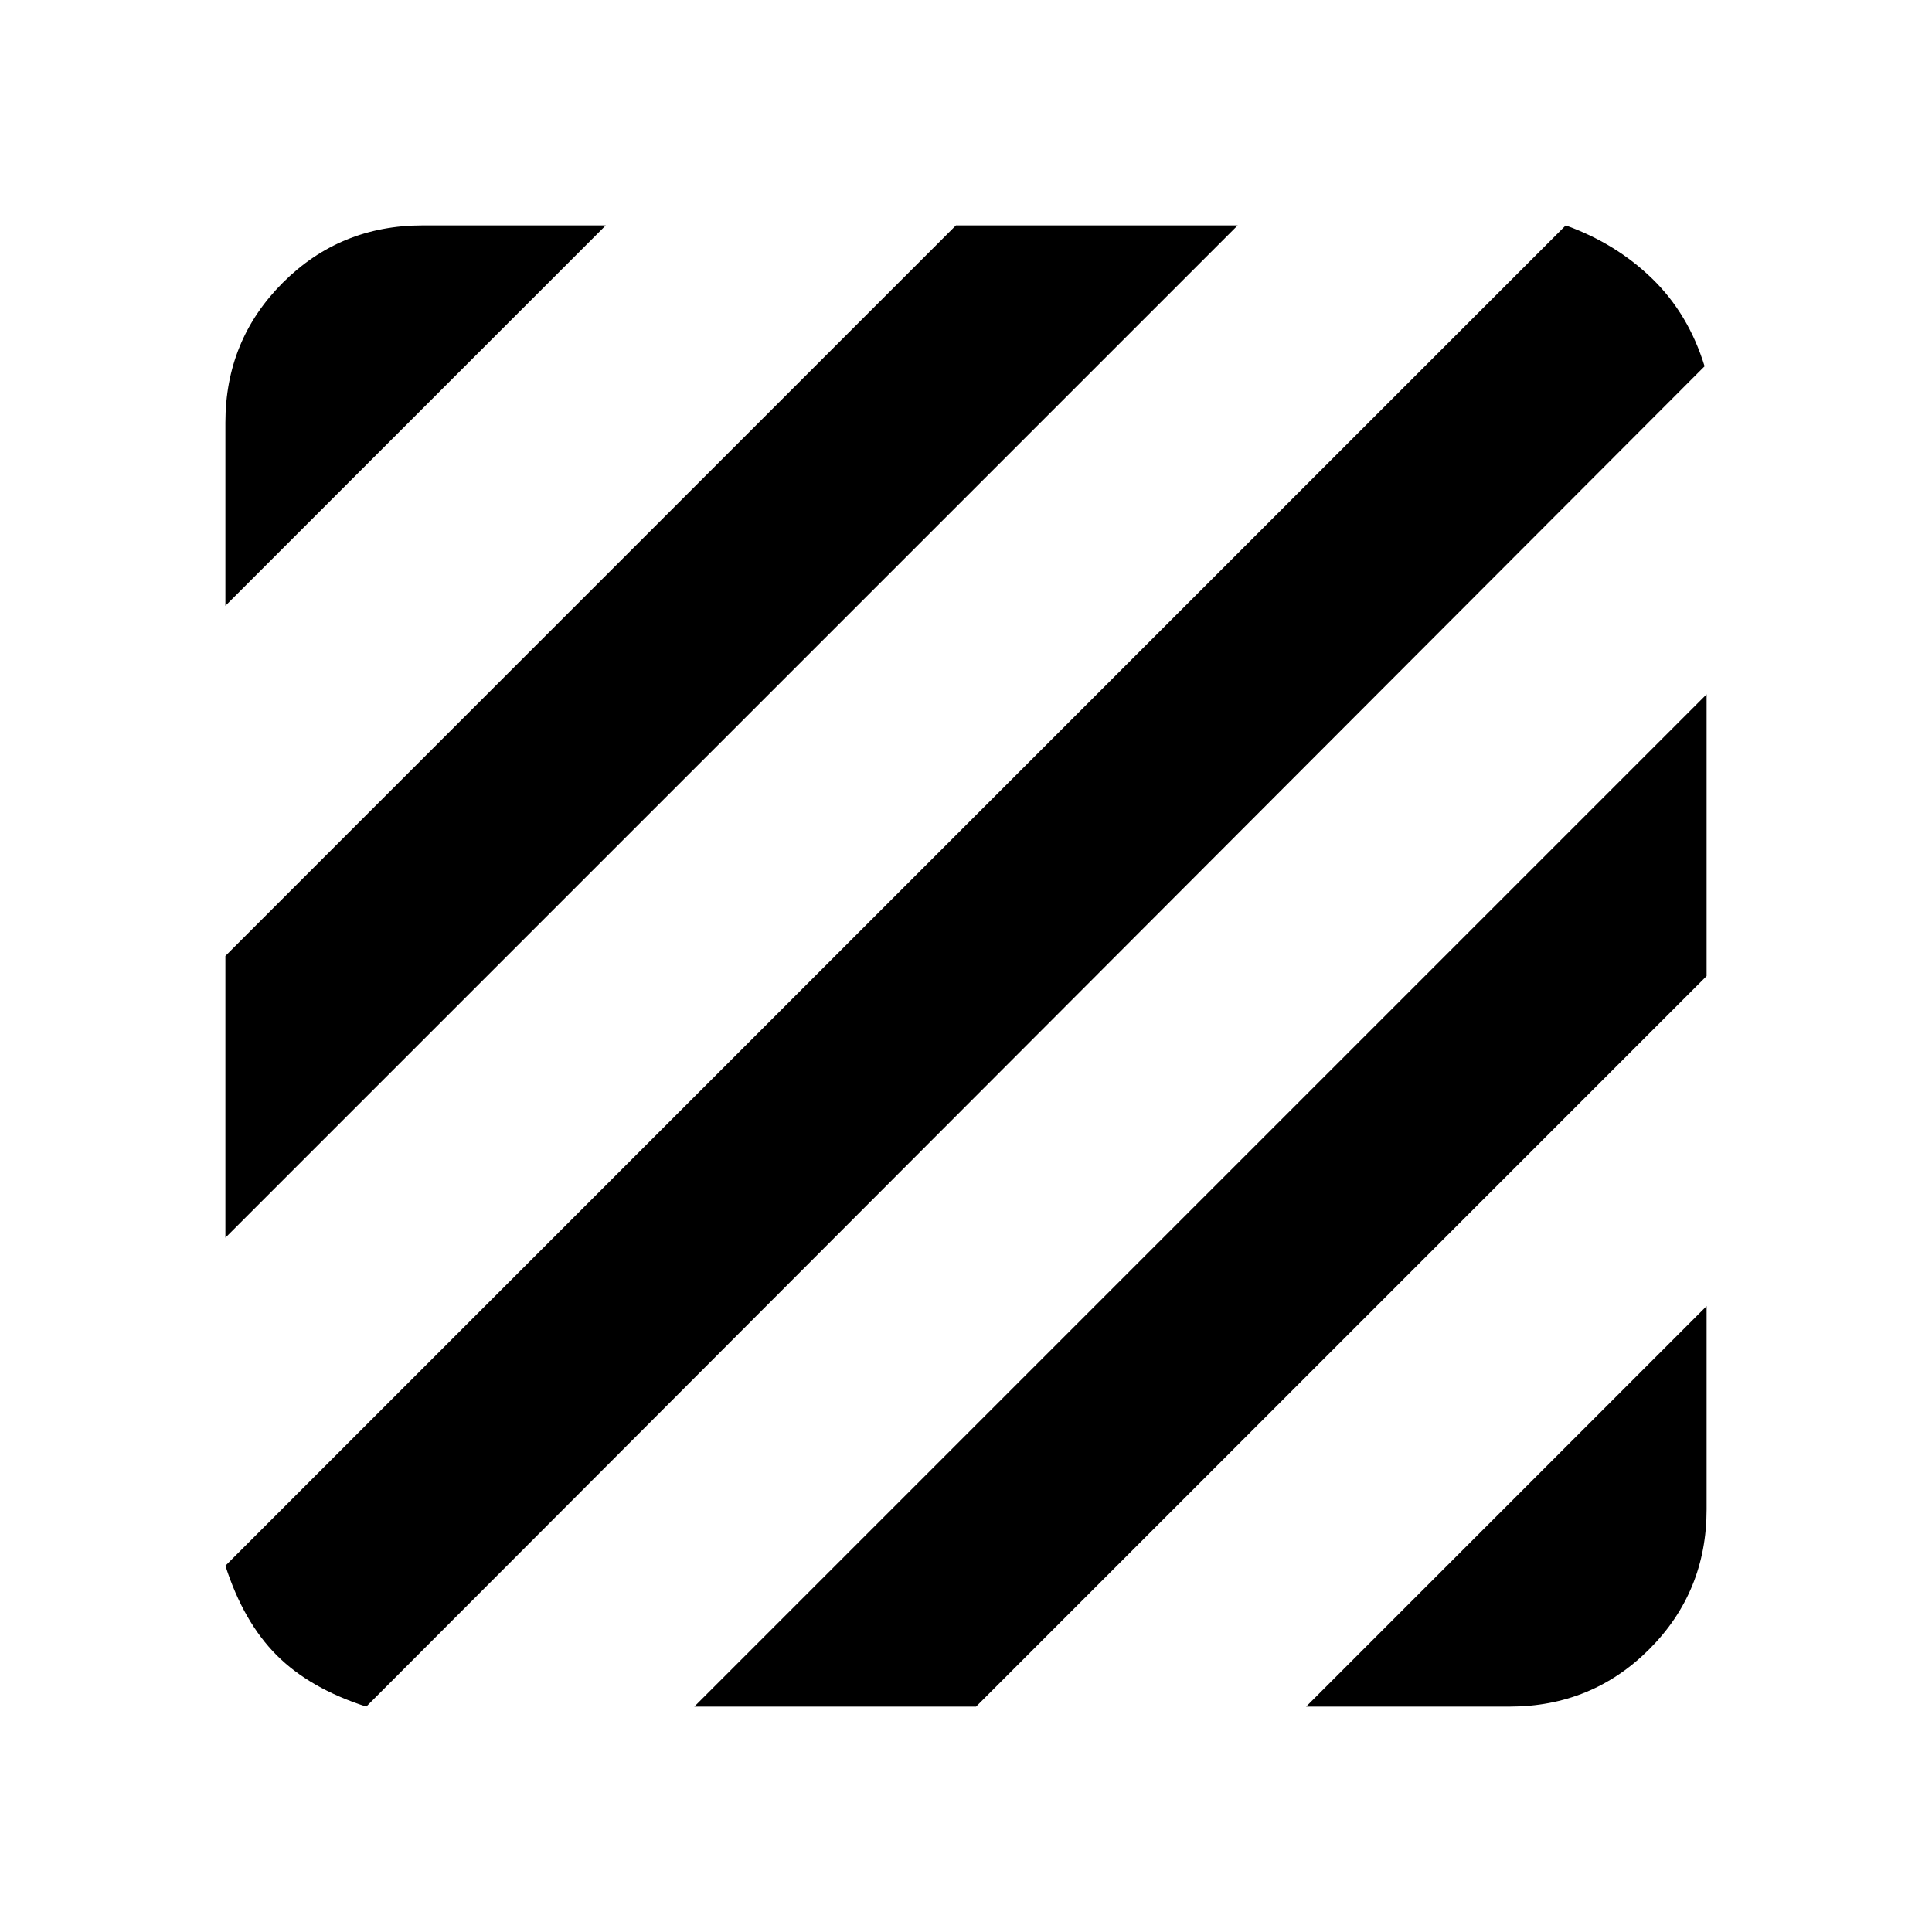 <svg xmlns="http://www.w3.org/2000/svg" height="20" viewBox="0 -960 960 960" width="20"><path d="M182-112q-28-9-44.5-25.5T112-182l666-666q25 9 43 26.5t26 43.5L182-112Zm-70-233v-140l363-363h140L112-345Zm0-314v-91q0-41 28.5-69.5T210-848h91L112-659Zm537 547 199-199v101q0 41-28.5 69.5T750-112H649Zm-304 0 503-503v140L485-112H345Z"/></svg>